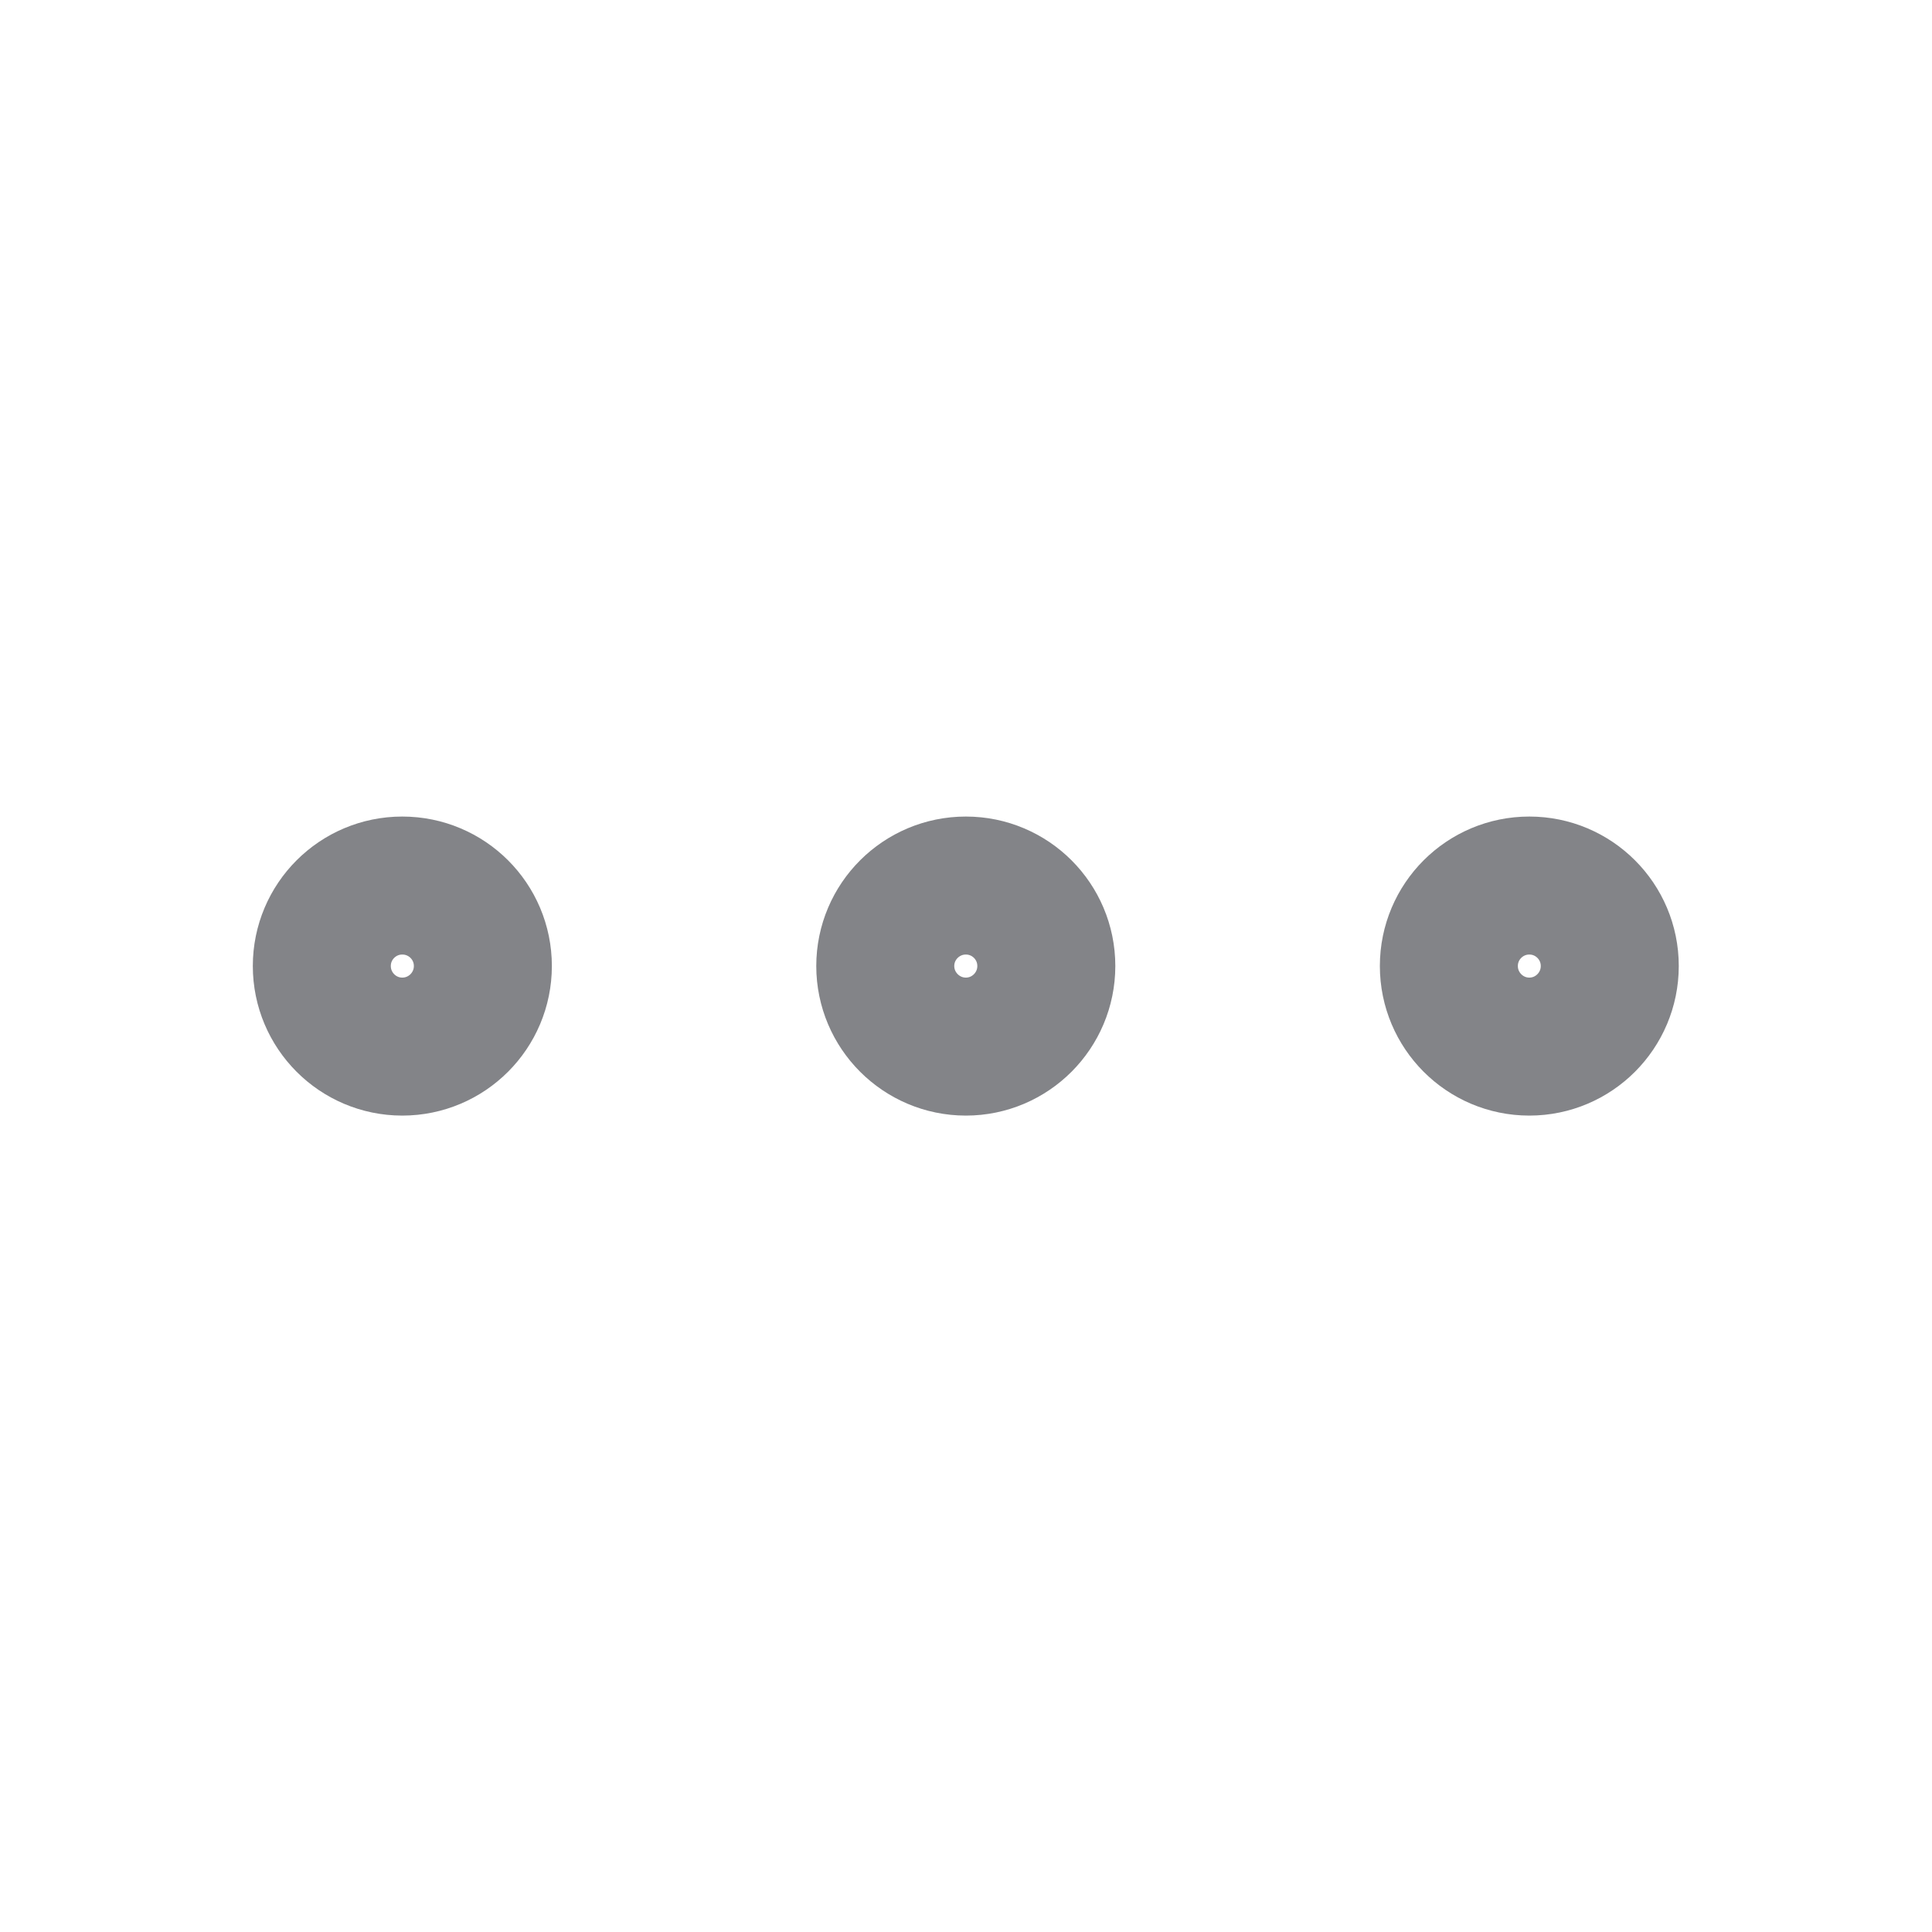 <svg width="14" height="14" viewBox="0 0 14 14" fill="none" xmlns="http://www.w3.org/2000/svg">
<path d="M6.999 7.584C7.321 7.584 7.582 7.322 7.582 7C7.582 6.678 7.321 6.417 6.999 6.417C6.677 6.417 6.415 6.678 6.415 7C6.415 7.322 6.677 7.584 6.999 7.584Z" stroke="#838488" stroke-linecap="round" stroke-linejoin="round"/>
<path d="M11.082 7.584C11.404 7.584 11.665 7.322 11.665 7C11.665 6.678 11.404 6.417 11.082 6.417C10.76 6.417 10.499 6.678 10.499 7C10.499 7.322 10.76 7.584 11.082 7.584Z" stroke="#838488" stroke-linecap="round" stroke-linejoin="round"/>
<path d="M2.915 7.584C3.238 7.584 3.499 7.322 3.499 7C3.499 6.678 3.238 6.417 2.915 6.417C2.593 6.417 2.332 6.678 2.332 7C2.332 7.322 2.593 7.584 2.915 7.584Z" stroke="#838488" stroke-linecap="round" stroke-linejoin="round"/>
</svg>
